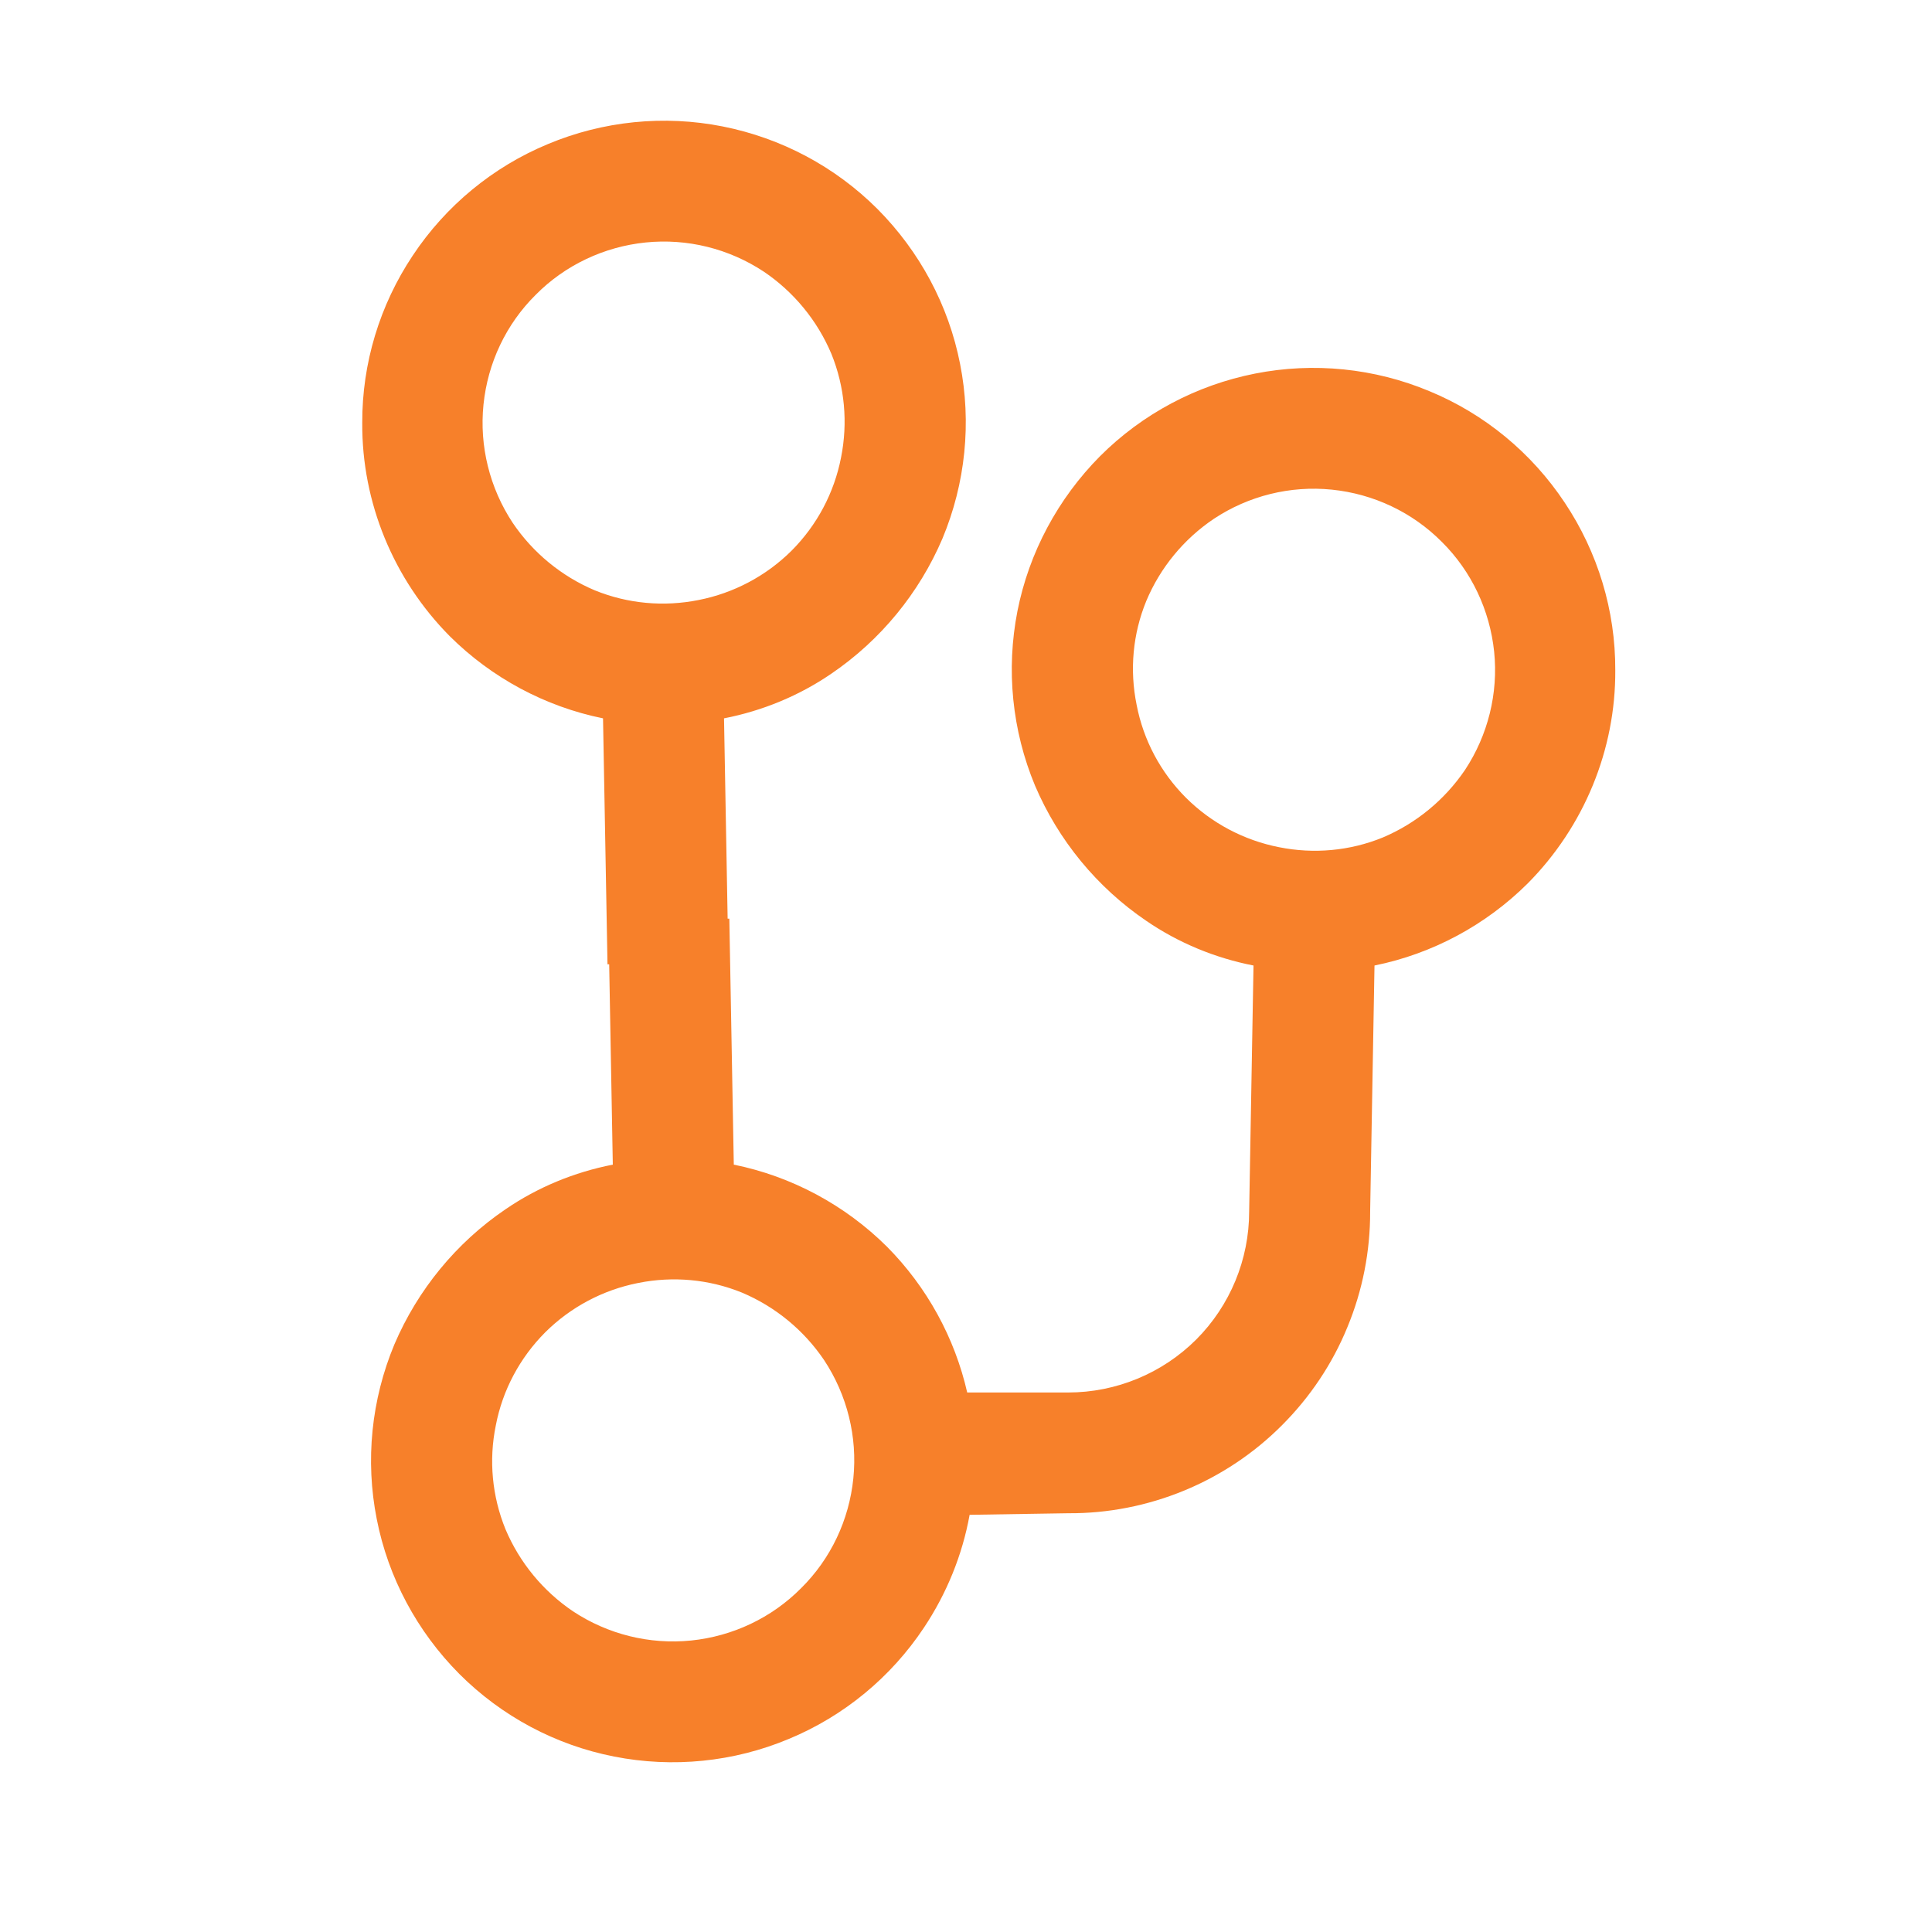 <svg width="16" height="16" viewBox="0 0 16 16" fill="none" xmlns="http://www.w3.org/2000/svg">
<path fill-rule="evenodd" clip-rule="evenodd" d="M4.994 5.949C4.515 5.852 4.072 5.614 3.725 5.269C3.259 4.799 2.996 4.162 3 3.503C2.998 3.01 3.144 2.527 3.419 2.115C3.692 1.704 4.082 1.382 4.538 1.193C4.994 1.002 5.499 0.951 5.984 1.047C6.47 1.143 6.916 1.38 7.267 1.731C7.616 2.082 7.856 2.528 7.951 3.014C8.047 3.499 7.996 4.002 7.805 4.46C7.612 4.912 7.292 5.302 6.885 5.579C6.618 5.762 6.314 5.887 5.996 5.949L6.026 7.608H6.04L6.077 9.645C6.556 9.742 6.999 9.98 7.346 10.325C7.678 10.66 7.907 11.08 8.01 11.532H8.846C9.243 11.532 9.625 11.374 9.906 11.094C10.187 10.813 10.345 10.431 10.345 10.033L10.381 7.996C10.064 7.934 9.76 7.809 9.493 7.626C9.085 7.349 8.765 6.959 8.572 6.507C8.381 6.049 8.331 5.546 8.426 5.061C8.522 4.575 8.762 4.129 9.11 3.778C9.461 3.427 9.908 3.19 10.393 3.094C10.879 2.998 11.383 3.049 11.839 3.24C12.296 3.429 12.685 3.751 12.958 4.162C13.233 4.574 13.379 5.057 13.377 5.55C13.381 6.209 13.118 6.846 12.652 7.316C12.305 7.661 11.863 7.899 11.383 7.996L11.347 10.033C11.348 10.363 11.284 10.688 11.159 10.99C11.035 11.294 10.849 11.571 10.617 11.803C10.386 12.035 10.109 12.22 9.805 12.345C9.501 12.47 9.175 12.534 8.848 12.532L8.03 12.545C7.97 12.877 7.841 13.195 7.652 13.479C7.379 13.89 6.989 14.212 6.533 14.401C6.077 14.592 5.572 14.643 5.086 14.547C4.601 14.452 4.155 14.214 3.804 13.863C3.455 13.512 3.215 13.066 3.12 12.58C3.024 12.095 3.075 11.592 3.266 11.134C3.459 10.682 3.778 10.292 4.186 10.015C4.453 9.832 4.757 9.707 5.075 9.645L5.045 7.986H5.031L4.994 5.949ZM4.437 2.441C4.191 2.684 4.039 3.006 4.004 3.351C3.969 3.694 4.055 4.041 4.246 4.33C4.413 4.577 4.649 4.772 4.926 4.889C5.199 5 5.497 5.027 5.786 4.969C6.076 4.912 6.345 4.77 6.556 4.56C6.766 4.349 6.908 4.082 6.965 3.79C7.023 3.501 6.996 3.203 6.885 2.93C6.768 2.653 6.573 2.417 6.326 2.25C6.037 2.059 5.692 1.973 5.347 2.008C5.004 2.043 4.68 2.195 4.437 2.441ZM12.374 5.398C12.338 5.053 12.186 4.731 11.941 4.488C11.697 4.242 11.374 4.09 11.03 4.055C10.685 4.02 10.34 4.106 10.052 4.297C9.804 4.464 9.609 4.7 9.493 4.977C9.381 5.25 9.354 5.548 9.413 5.837C9.469 6.129 9.611 6.396 9.822 6.607C10.033 6.817 10.302 6.959 10.592 7.016C10.88 7.074 11.179 7.047 11.451 6.936C11.728 6.819 11.964 6.624 12.132 6.377C12.323 6.088 12.409 5.741 12.374 5.398ZM7.067 12.243C7.032 12.588 6.88 12.91 6.634 13.153C6.39 13.399 6.067 13.551 5.724 13.586C5.379 13.621 5.034 13.535 4.745 13.344C4.498 13.177 4.303 12.941 4.186 12.664C4.075 12.391 4.047 12.093 4.106 11.805C4.162 11.512 4.305 11.245 4.515 11.034C4.726 10.824 4.995 10.682 5.285 10.625C5.574 10.567 5.872 10.594 6.145 10.705C6.422 10.822 6.658 11.017 6.825 11.264C7.016 11.553 7.102 11.9 7.067 12.243Z" fill="#F7802A"/>
</svg>
